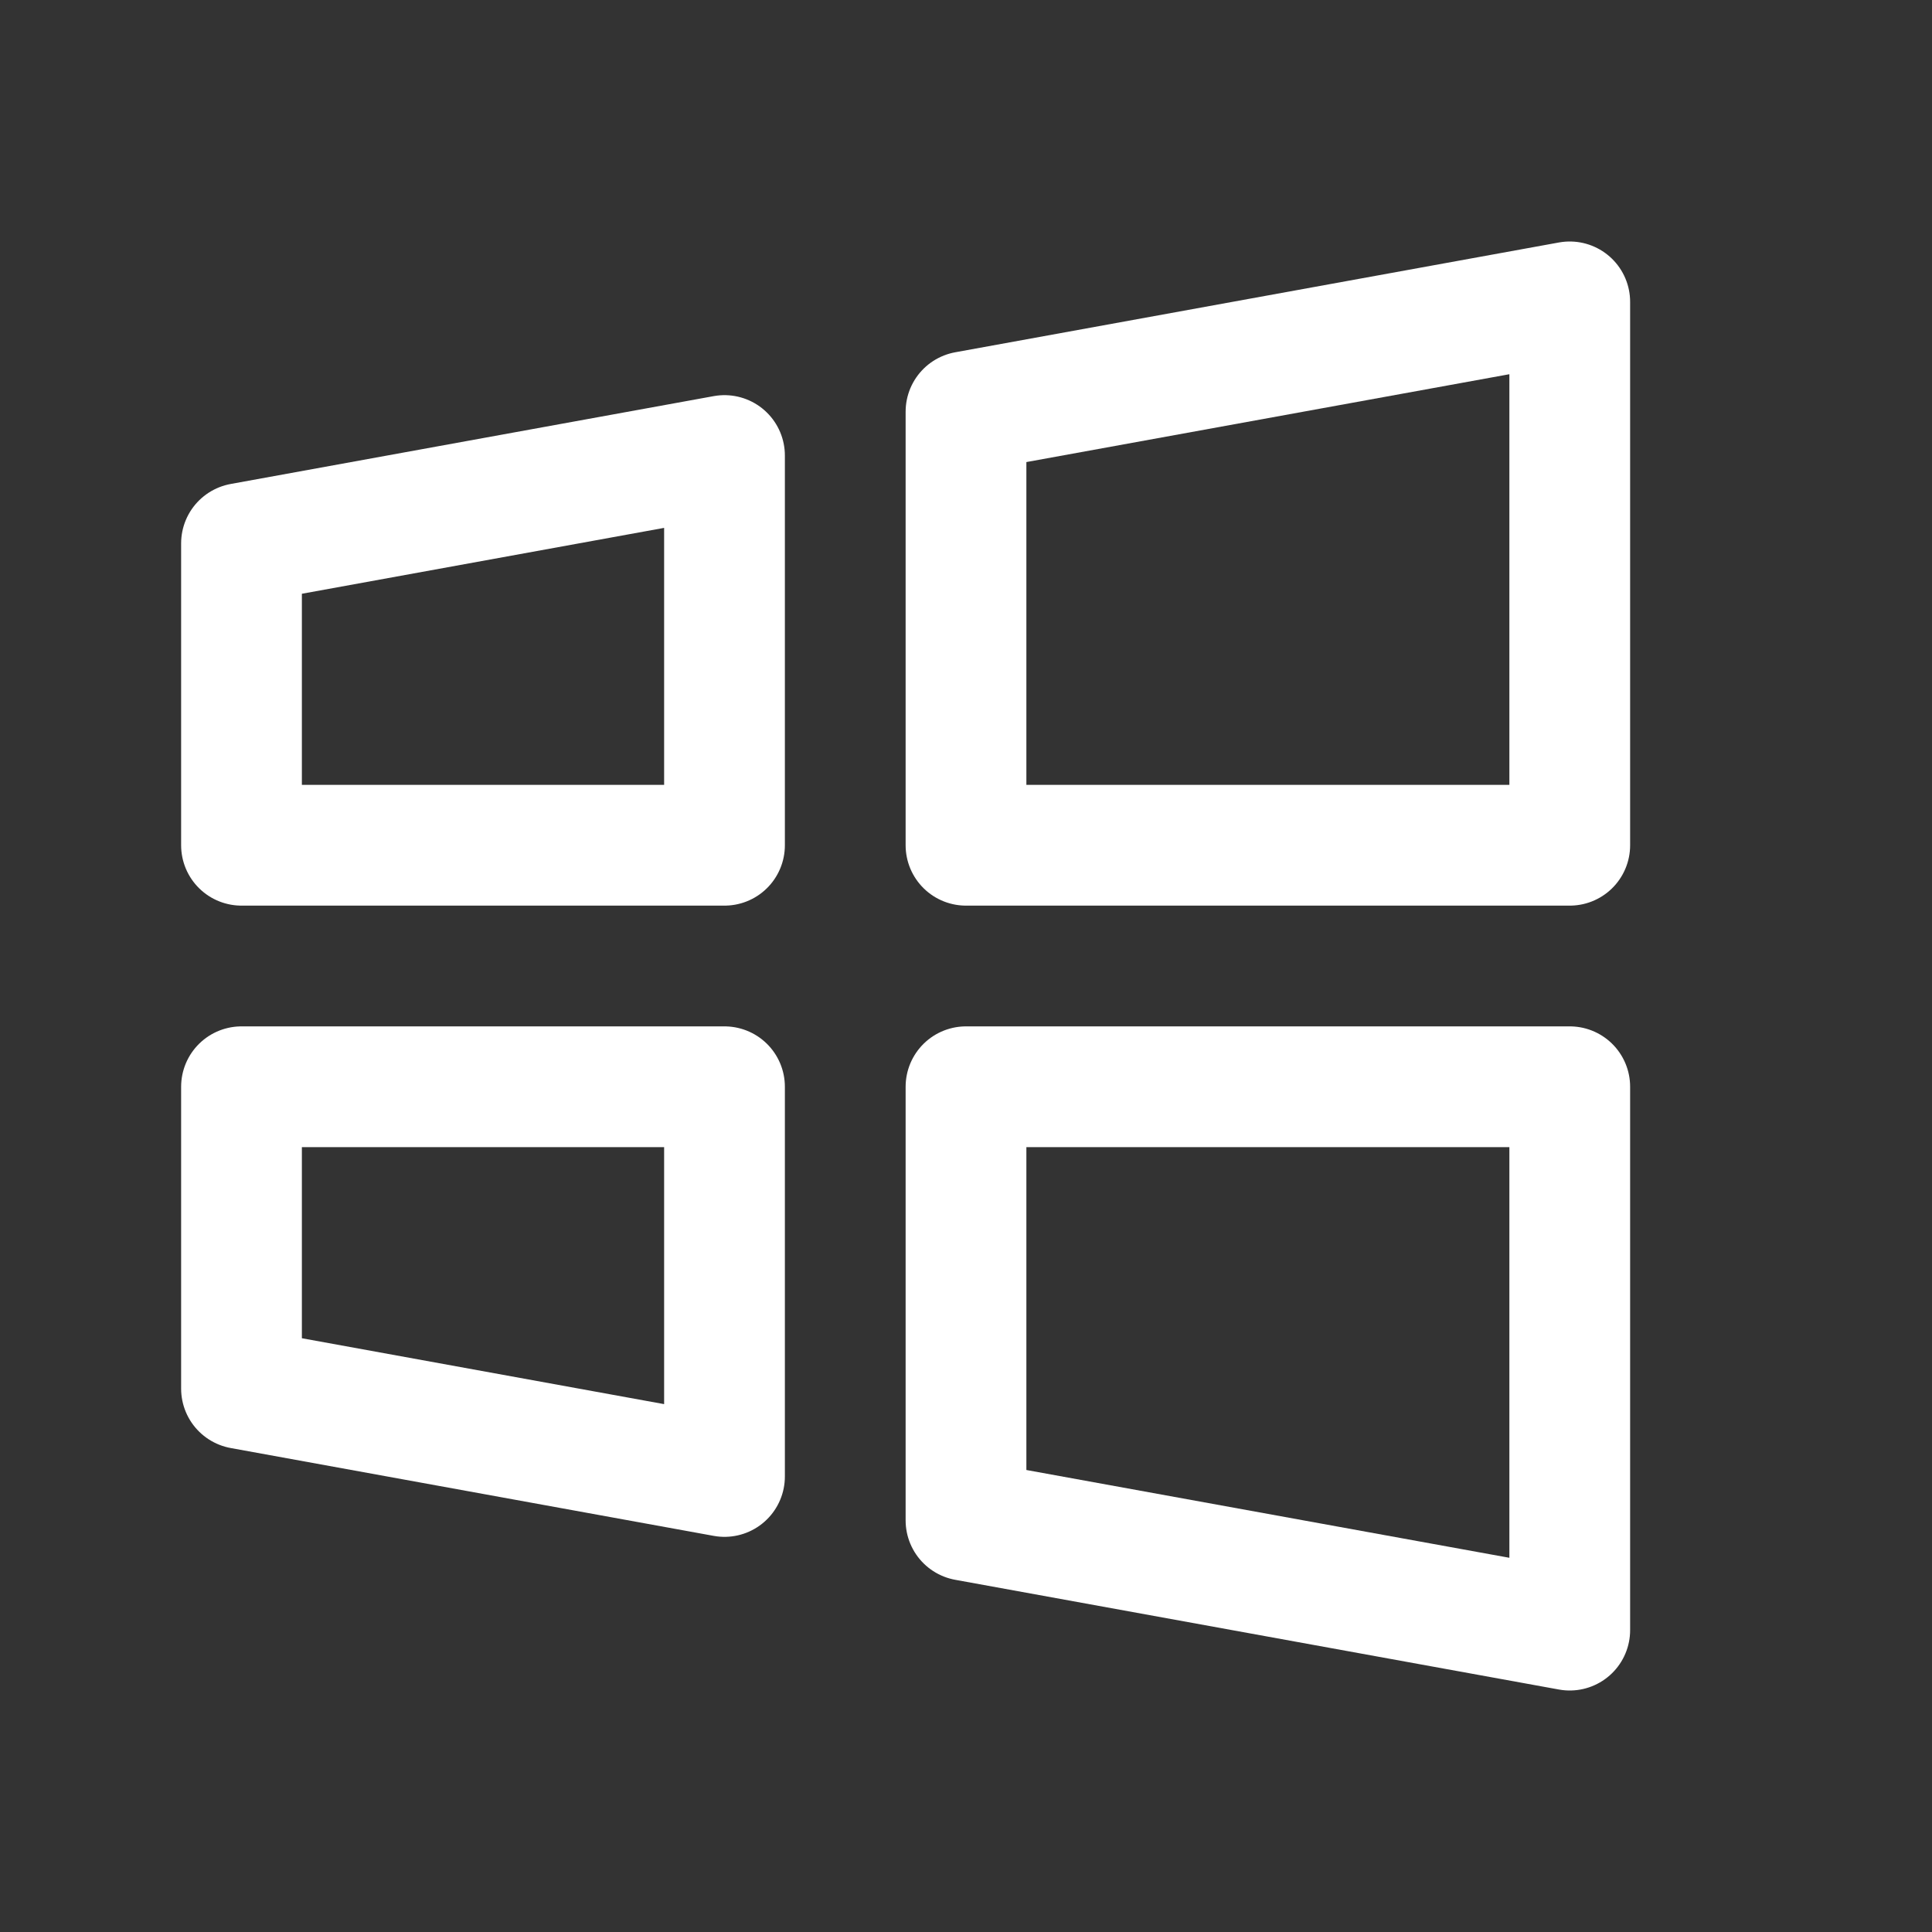 <?xml version="1.0" ?>
<svg xmlns="http://www.w3.org/2000/svg" viewBox="0 0 256 256">
  <rect x="0" y="0" width="256" height="256" fill="#333333" stroke="none"/>
  <rect width="256" height="256" fill="none"/>
  <polygon points="208 216 128 201.46 128 201.46 128 144 208 144 208 216" fill="none" stroke="white" stroke-linecap="round" stroke-linejoin="round" stroke-width="16" class="svg"/>
  <polygon points="96 195.64 32 184 32 144 96 144 96 195.64" fill="none" stroke="white" stroke-linecap="round" stroke-linejoin="round" stroke-width="16" class="svg"/>
  <polygon points="208 40 128 54.55 128 54.55 128 112 208 112 208 40" fill="none" stroke="white" stroke-linecap="round" stroke-linejoin="round" stroke-width="16" class="svg"/>
  <polygon points="96 60.36 32 72 32 112 96 112 96 60.36" fill="none" stroke="white" stroke-linecap="round" stroke-linejoin="round" stroke-width="16" class="svg"/>
</svg>
